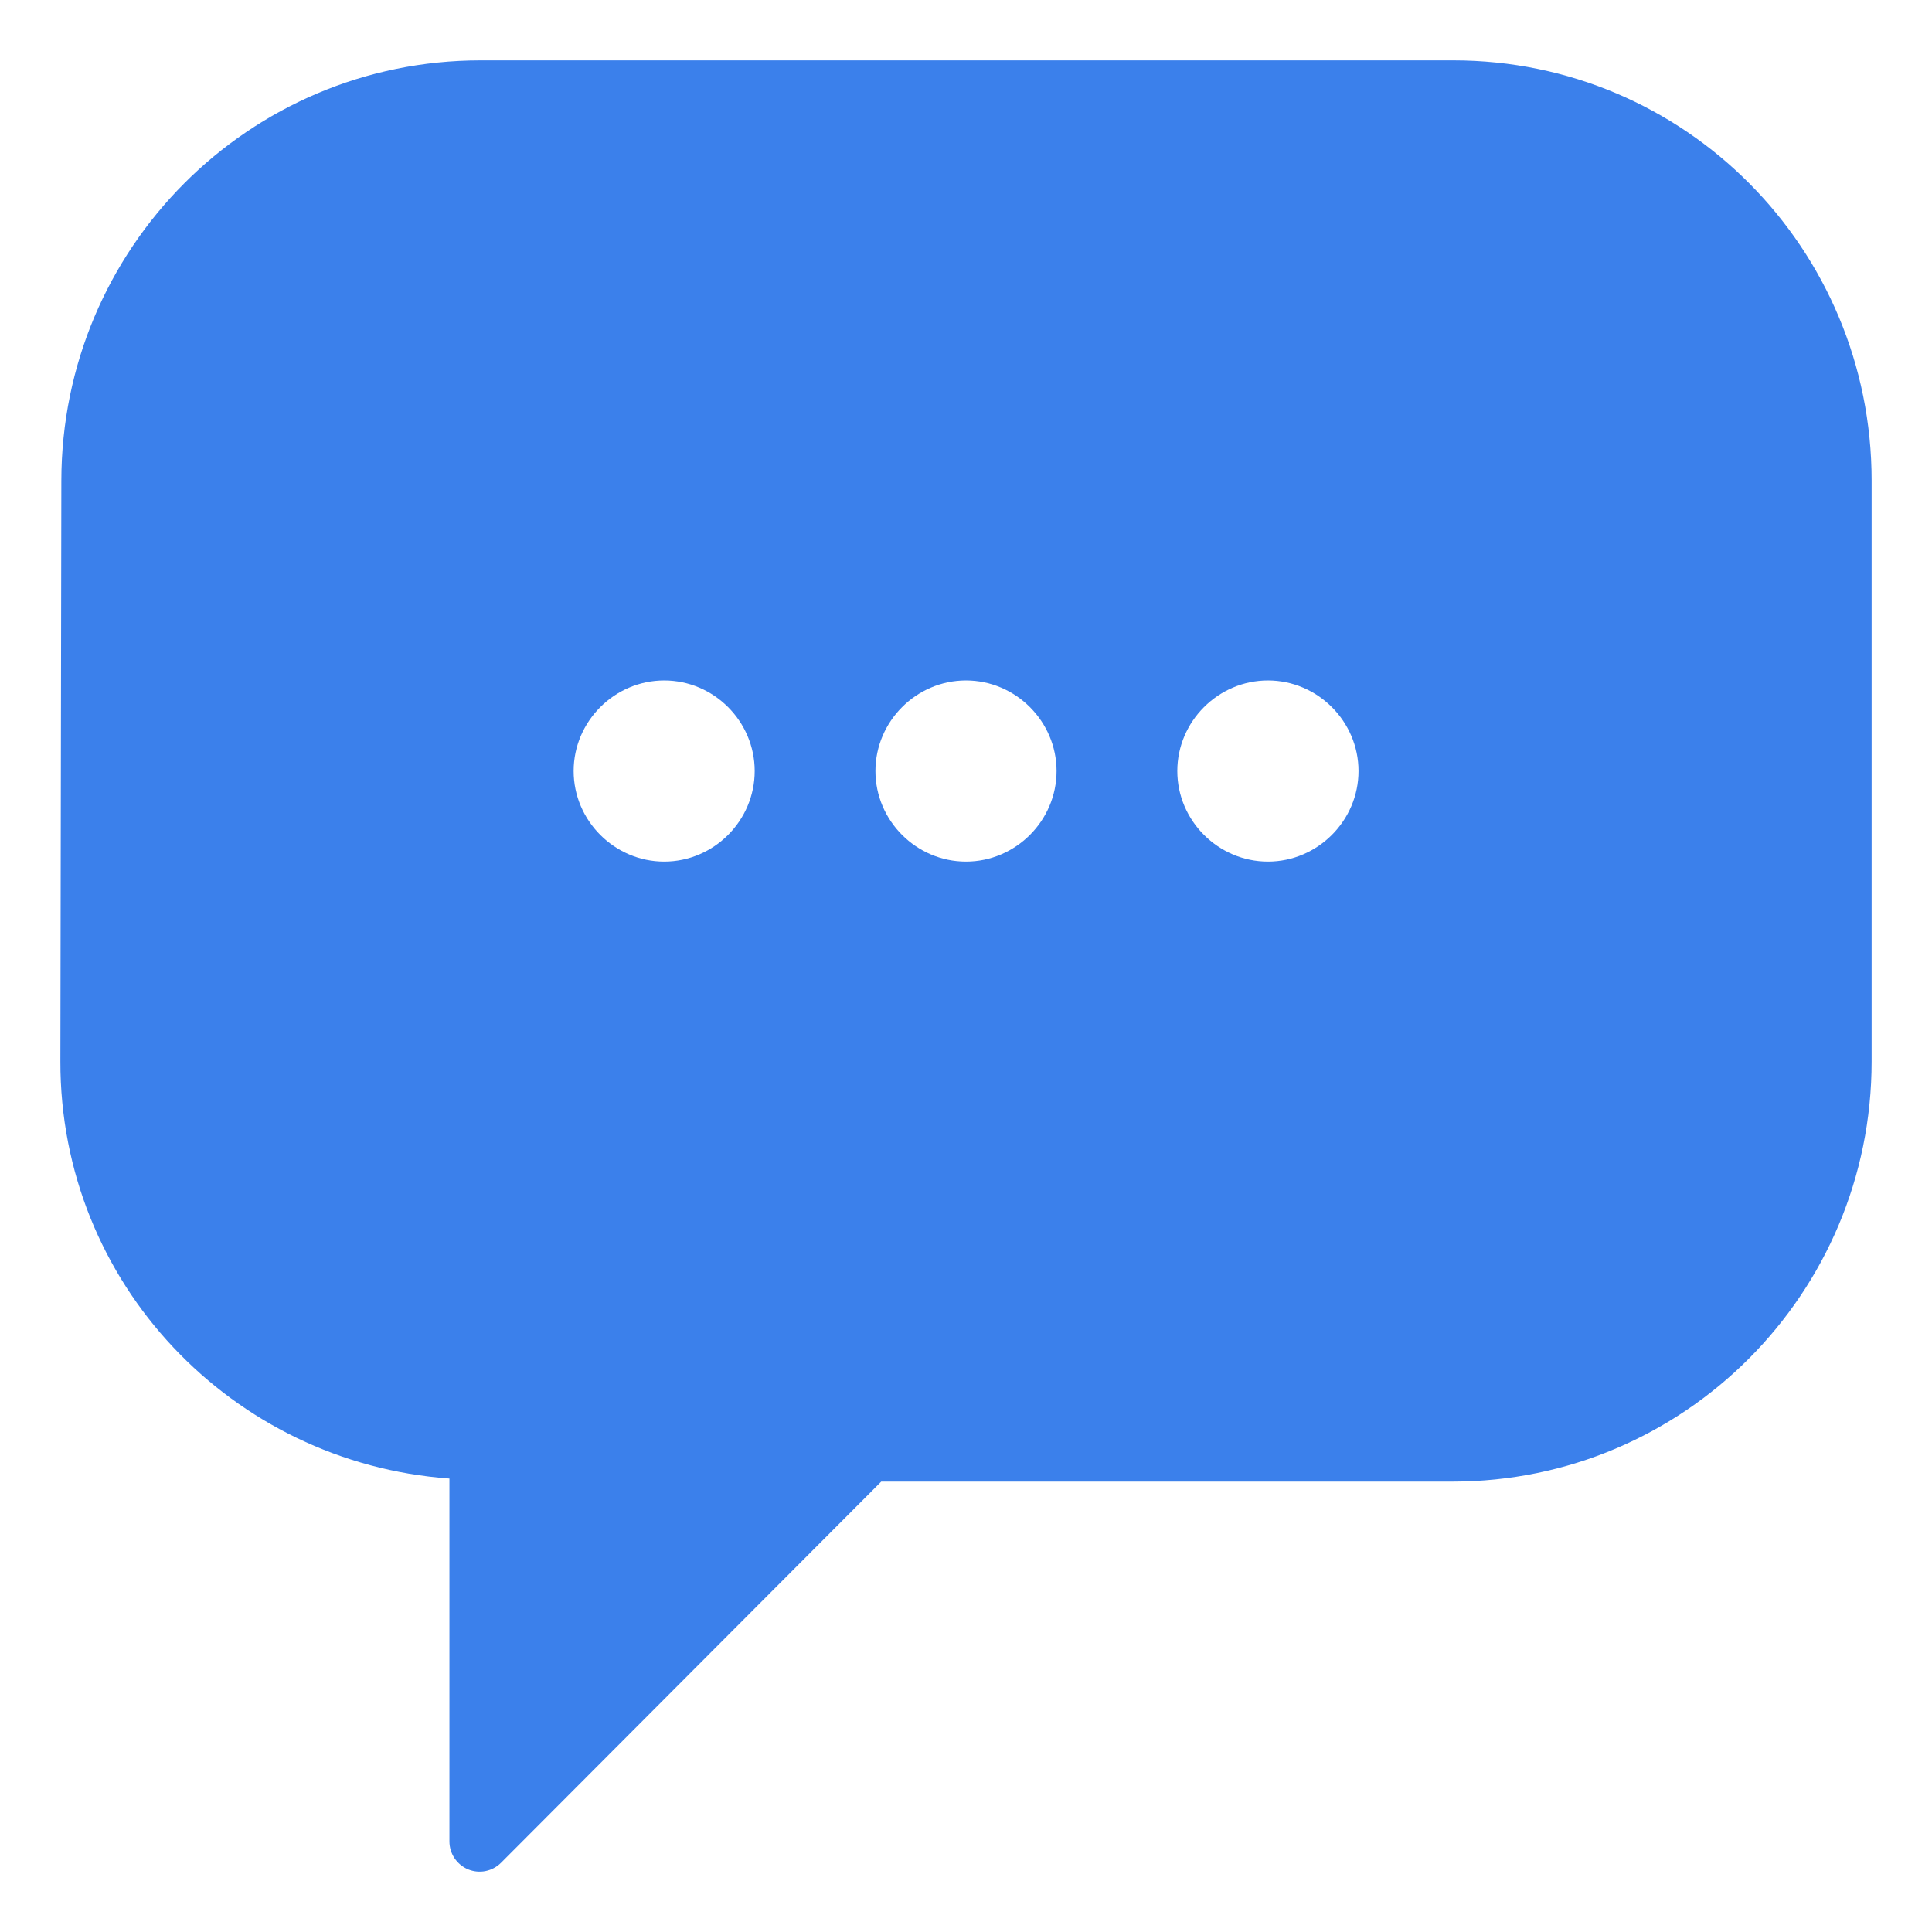 <svg width="24" height="24" viewBox="0 0 24 24" fill="none" xmlns="http://www.w3.org/2000/svg">
<g clip-path="url(#clip0_24_1286)">
<path d="M5.971 0.75C3.091 0.75 0.766 3.085 0.762 5.97L0.75 13.184C0.745 15.941 2.882 18.172 5.583 18.367V22.875C5.583 22.949 5.605 23.022 5.646 23.083C5.688 23.145 5.746 23.193 5.815 23.222C5.884 23.25 5.959 23.258 6.032 23.243C6.105 23.228 6.172 23.192 6.224 23.14L10.947 18.405H18.042C20.921 18.405 23.25 16.07 23.25 13.185V5.97C23.25 3.087 20.933 0.75 18.053 0.75H5.971ZM8.251 8.453C8.868 8.453 9.375 8.961 9.375 9.578C9.375 10.195 8.868 10.703 8.251 10.703C7.634 10.703 7.126 10.195 7.126 9.578C7.126 8.961 7.634 8.453 8.251 8.453ZM12 8.453C12.617 8.453 13.125 8.961 13.125 9.578C13.125 10.195 12.617 10.703 12 10.703C11.383 10.703 10.875 10.195 10.875 9.578C10.875 8.961 11.383 8.453 12 8.453ZM15.751 8.453C16.368 8.453 16.876 8.961 16.876 9.578C16.876 10.195 16.368 10.703 15.751 10.703C15.134 10.703 14.625 10.195 14.625 9.578C14.625 8.961 15.134 8.453 15.751 8.453Z" fill="#3B80EB"/>
</g>
<defs>
<clipPath id="clip0_24_1286">
<rect width="24" height="24" fill="white"/>
</clipPath>
</defs>
</svg>
